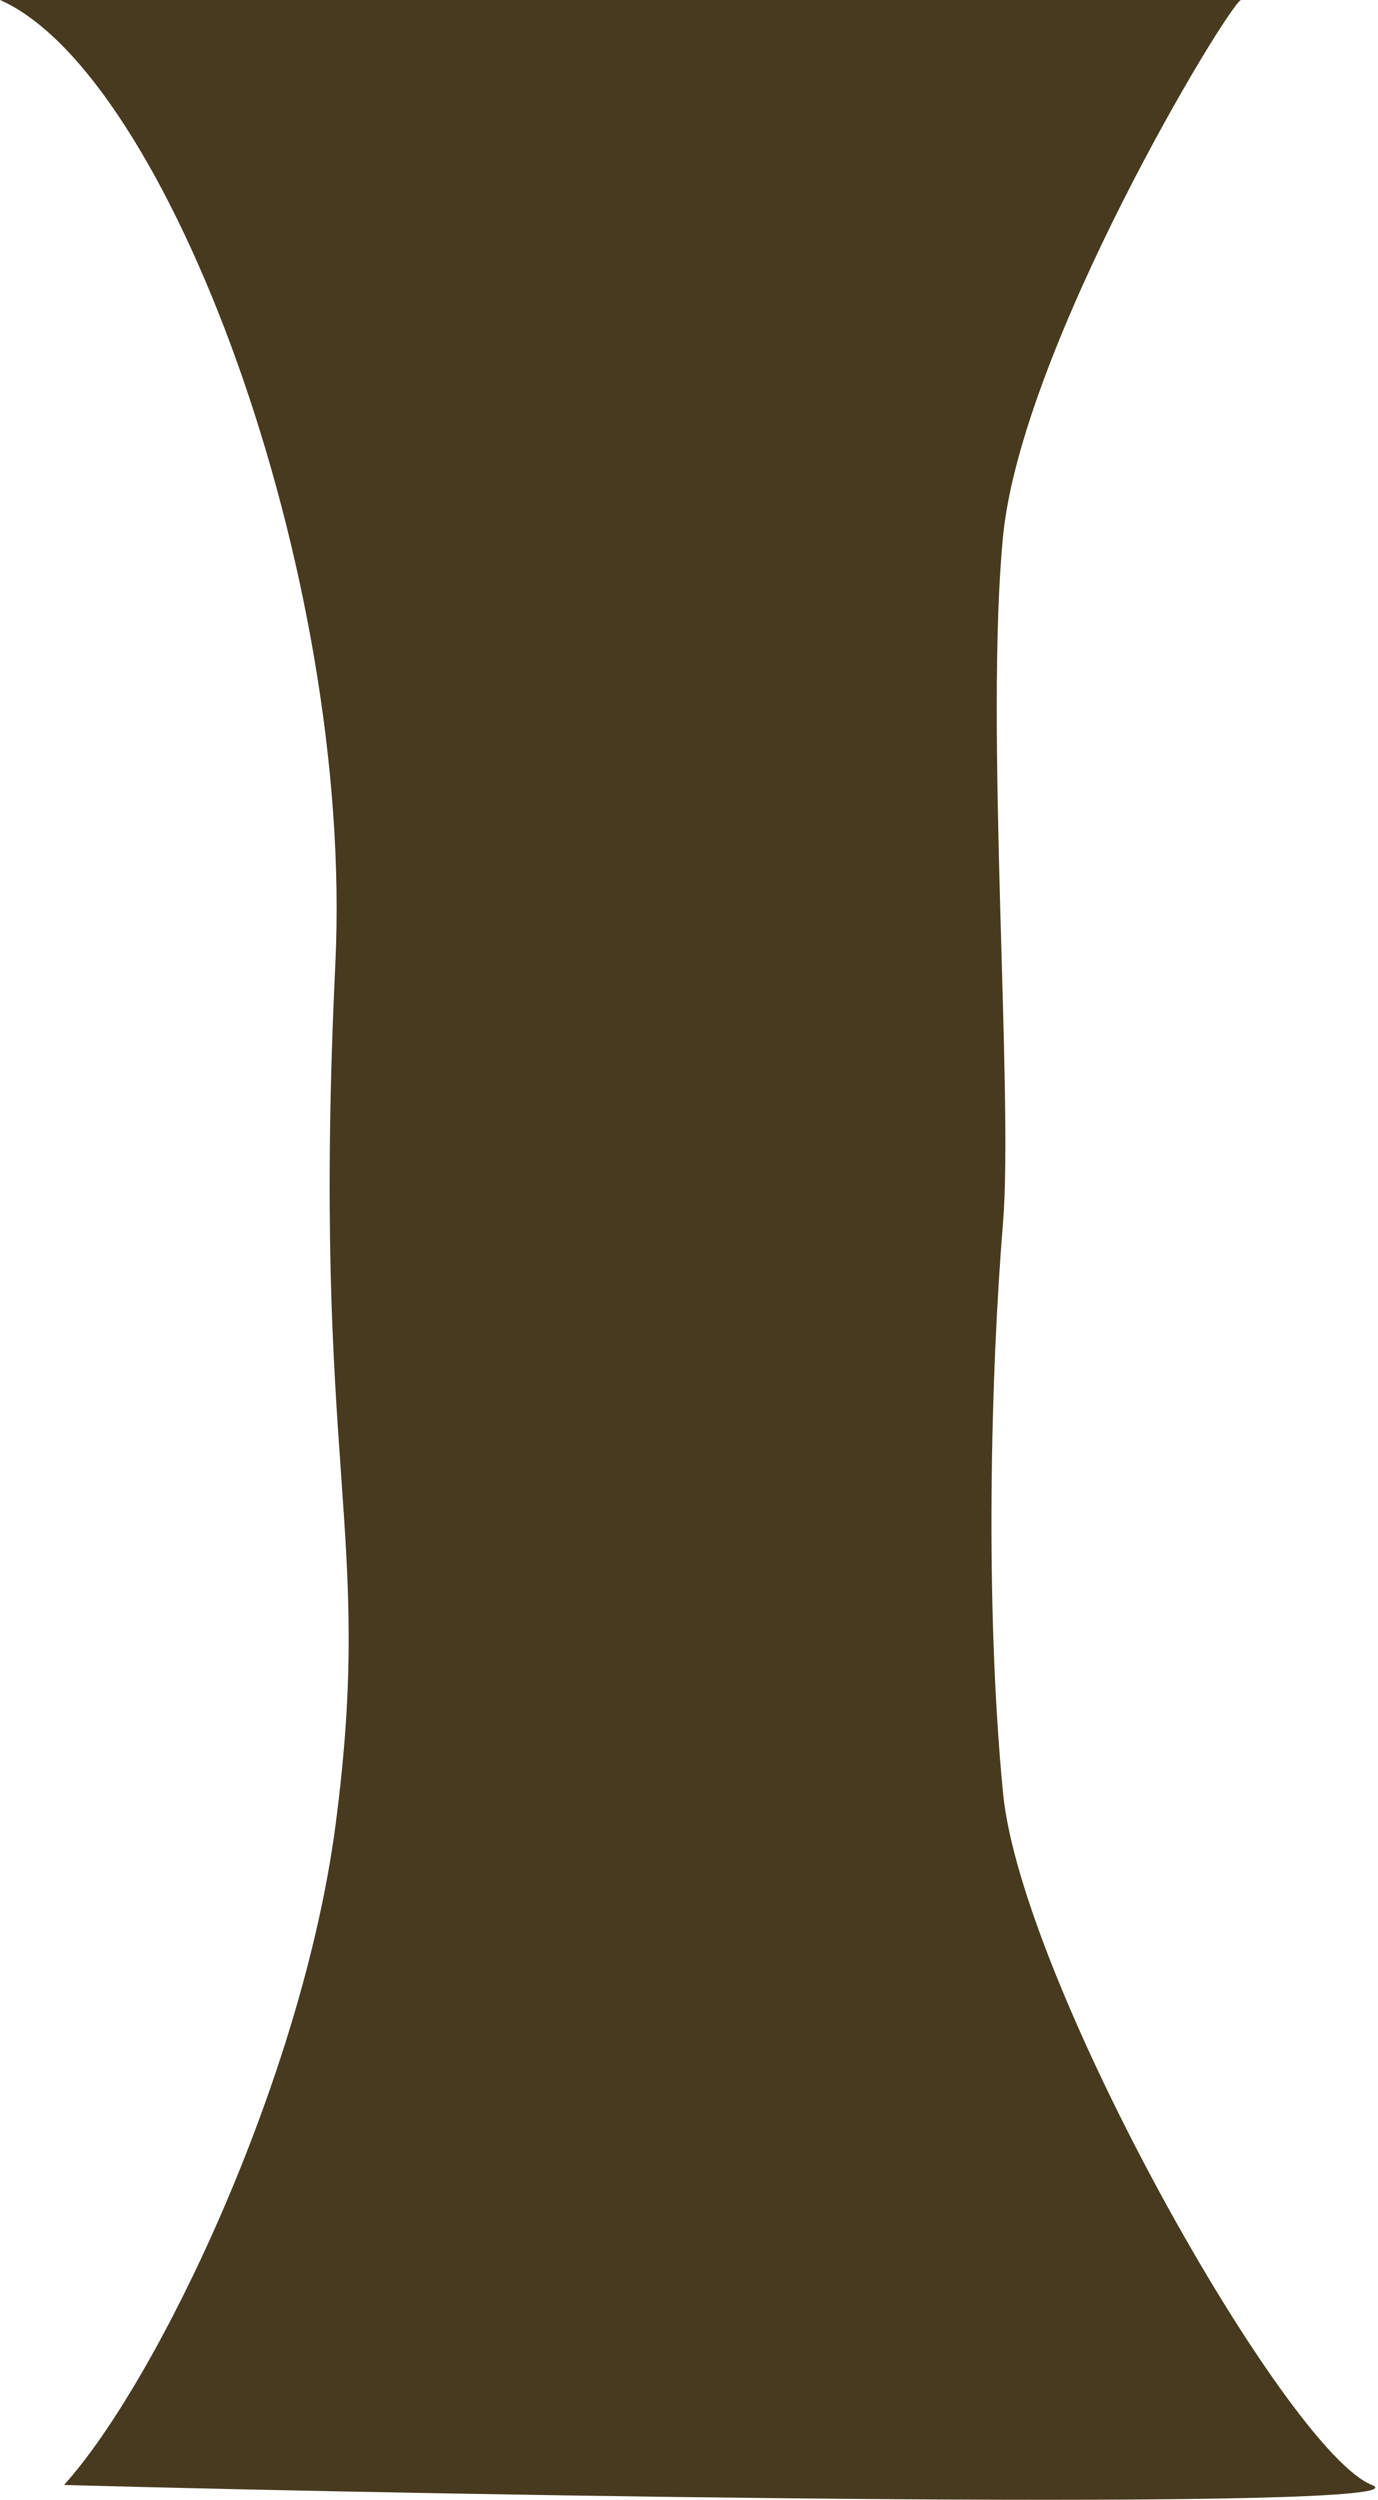 <svg preserveAspectRatio="none" width="226" height="410" viewBox="0 0 226 410" fill="none" xmlns="http://www.w3.org/2000/svg">
<g filter="url(#filter0_i_1_12)">
<path d="M164.5 88C167.5 57 201 1.5 203.5 0H0C27.333 12 58.056 93.829 55 158C51 242 61.515 250.339 55 299.5C49.5 341 25.833 390.5 10.5 407.5C77 409.333 236.2 411.9 225 407.5C211 402 167.5 325 164.5 294C161.5 263 162.5 225 164.5 200.5C166.214 179.5 161.5 119 164.5 88Z" fill="#473A1F"/>
</g>
<defs>
<filter id="filter0_i_1_12" x="0" y="0" width="225.562" height="409.929" filterUnits="userSpaceOnUse" color-interpolation-filters="sRGB">
<feFlood flood-opacity="0" result="BackgroundImageFix"/>
<feBlend mode="normal" in="SourceGraphic" in2="BackgroundImageFix" result="shape"/>
<feColorMatrix in="SourceAlpha" type="matrix" values="0 0 0 0 0 0 0 0 0 0 0 0 0 0 0 0 0 0 127 0" result="hardAlpha"/>
<feOffset/>
<feGaussianBlur stdDeviation="10"/>
<feComposite in2="hardAlpha" operator="arithmetic" k2="-1" k3="1"/>
<feColorMatrix type="matrix" values="0 0 0 0 0 0 0 0 0 0 0 0 0 0 0 0 0 0 0.25 0"/>
<feBlend mode="normal" in2="shape" result="effect1_innerShadow_1_12"/>
</filter>
</defs>
</svg>

